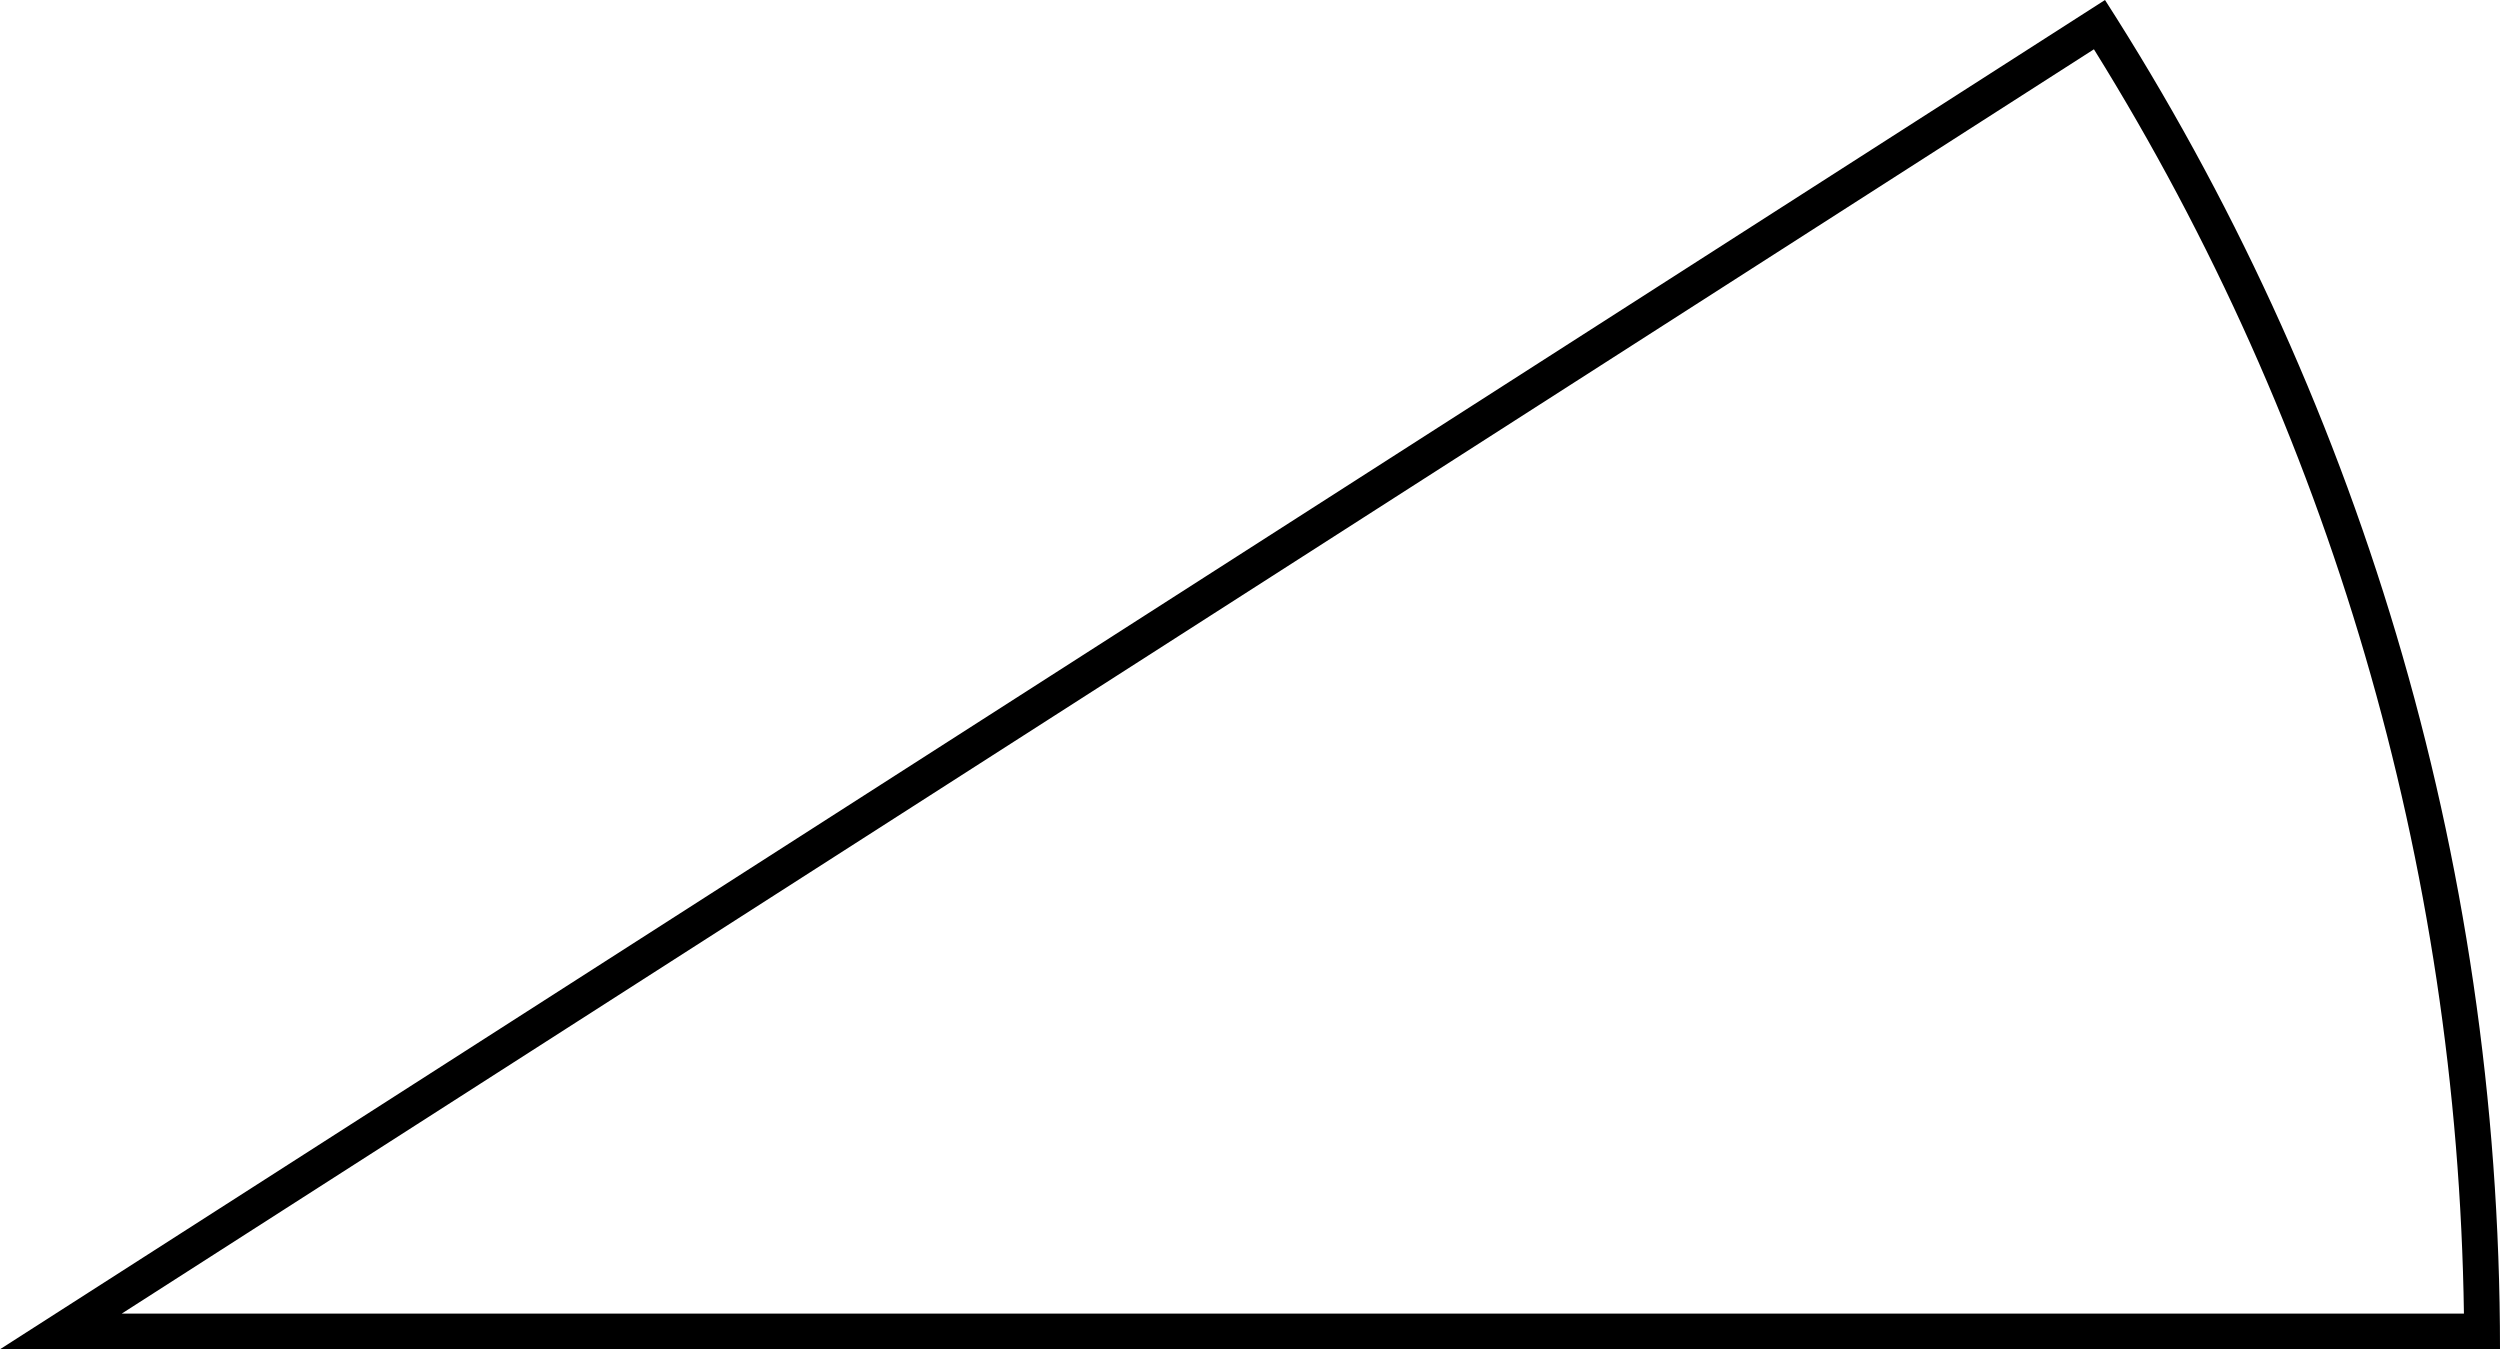 <svg class="inline" xmlns="http://www.w3.org/2000/svg" viewBox="0 0 70 37.78" preserveAspectRatio="xMidYMid meet" role="img">
    <title>Small pie slice</title>
    <path class="stroke-black stroke-thin" d="M58.63,1.38c6.61,10.63,10.18,22.82,10.36,35.4H3.41L58.63,1.38 M58.94,0L0.03,37.76L0,37.78h70 C70,23.87,65.94,10.9,58.94,0L58.94,0z"></path>
</svg>
